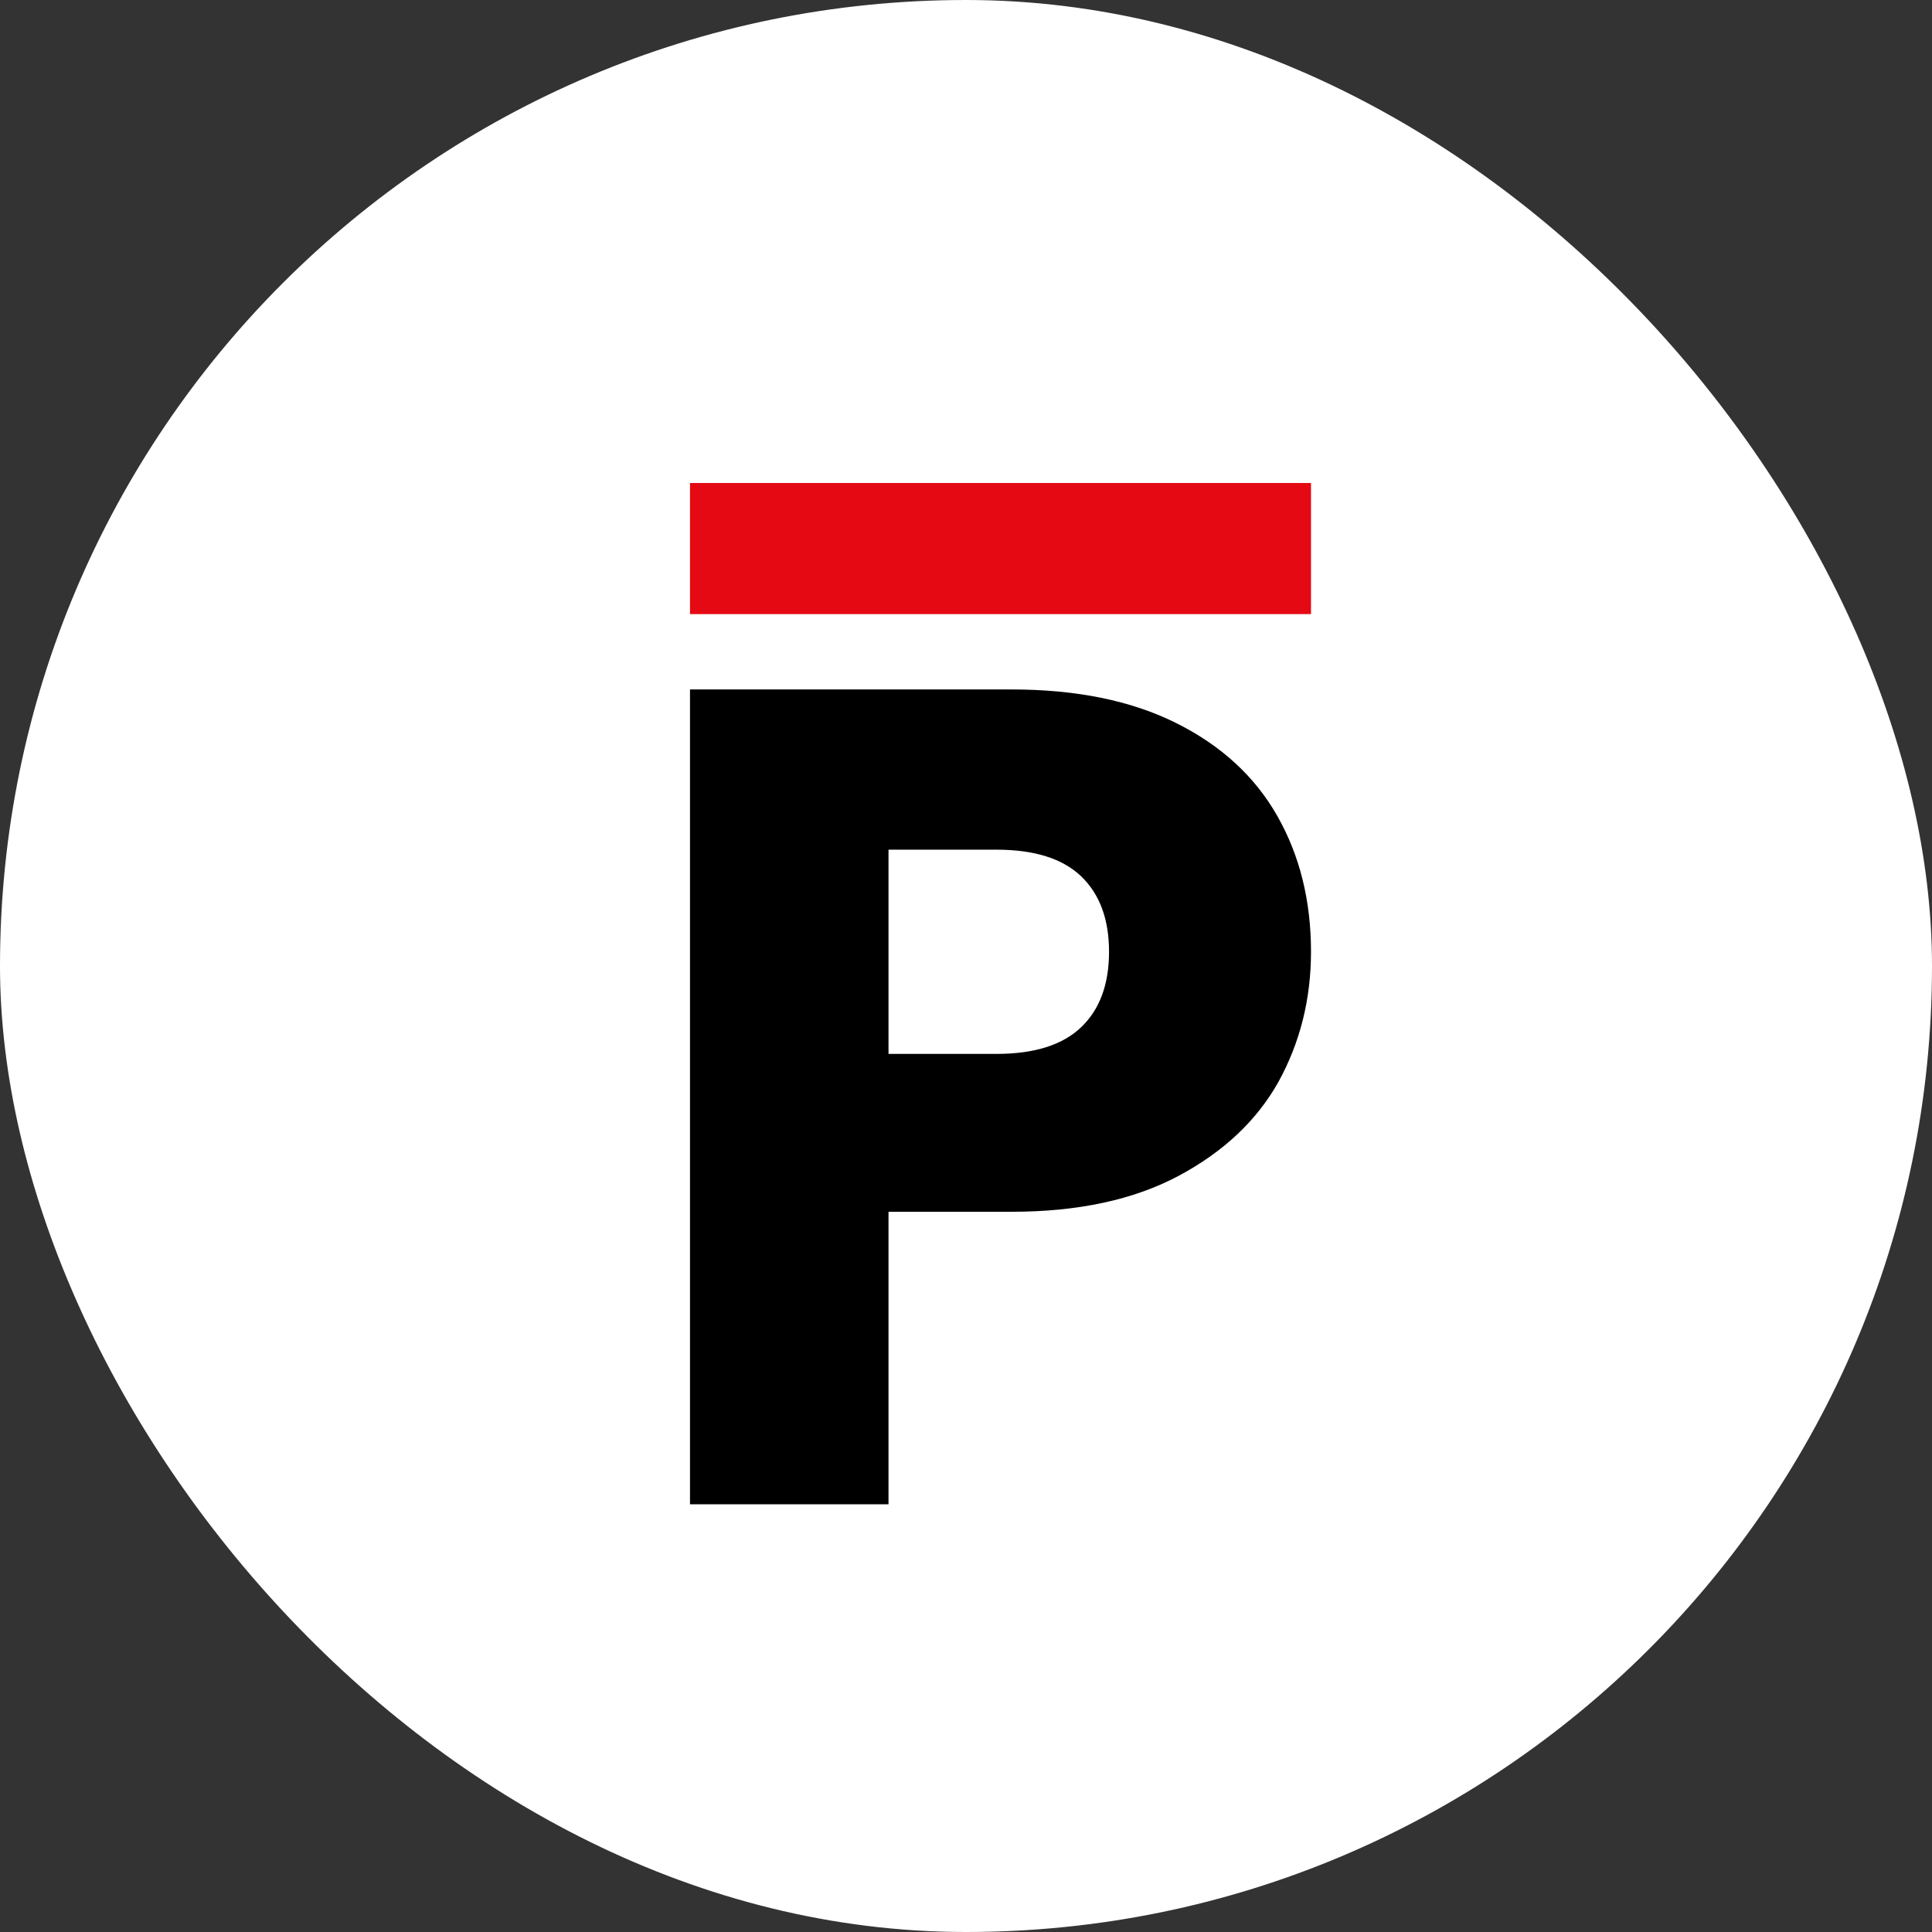 <svg xmlns="http://www.w3.org/2000/svg" width="28" height="28" fill="none" viewBox="0 0 28 28"><rect x="0" y="0" width="28" height="28" fill="#333333" stroke="none"/><g clip-path="url(#clip0_1746_4962)"><path fill="#fff" d="M26.34 0H1.66C0.743 0 0 0.743 0 1.66V26.34C0 27.257 0.743 28 1.66 28H26.34C27.257 28 28 27.257 28 26.34V1.66C28 0.743 27.257 0 26.34 0Z"/><path fill="#000" d="M19 13.794C19 14.478 18.843 15.106 18.529 15.678C18.215 16.239 17.733 16.693 17.082 17.041C16.432 17.388 15.624 17.562 14.66 17.562H12.877V21.801H10V9.992H14.66C15.602 9.992 16.398 10.155 17.048 10.48C17.699 10.805 18.187 11.254 18.512 11.826C18.837 12.398 19 13.054 19 13.794ZM14.441 15.274C14.991 15.274 15.4 15.145 15.669 14.887C15.938 14.63 16.073 14.265 16.073 13.794C16.073 13.323 15.938 12.959 15.669 12.7C15.4 12.443 14.991 12.314 14.441 12.314H12.877V15.274H14.441Z"/><path fill="#E50913" d="M19 7H10V8.9H19V7Z"/></g><defs><clipPath id="clip0_1746_4962"><rect width="28" height="28" fill="#fff" rx="14"/></clipPath></defs></svg>